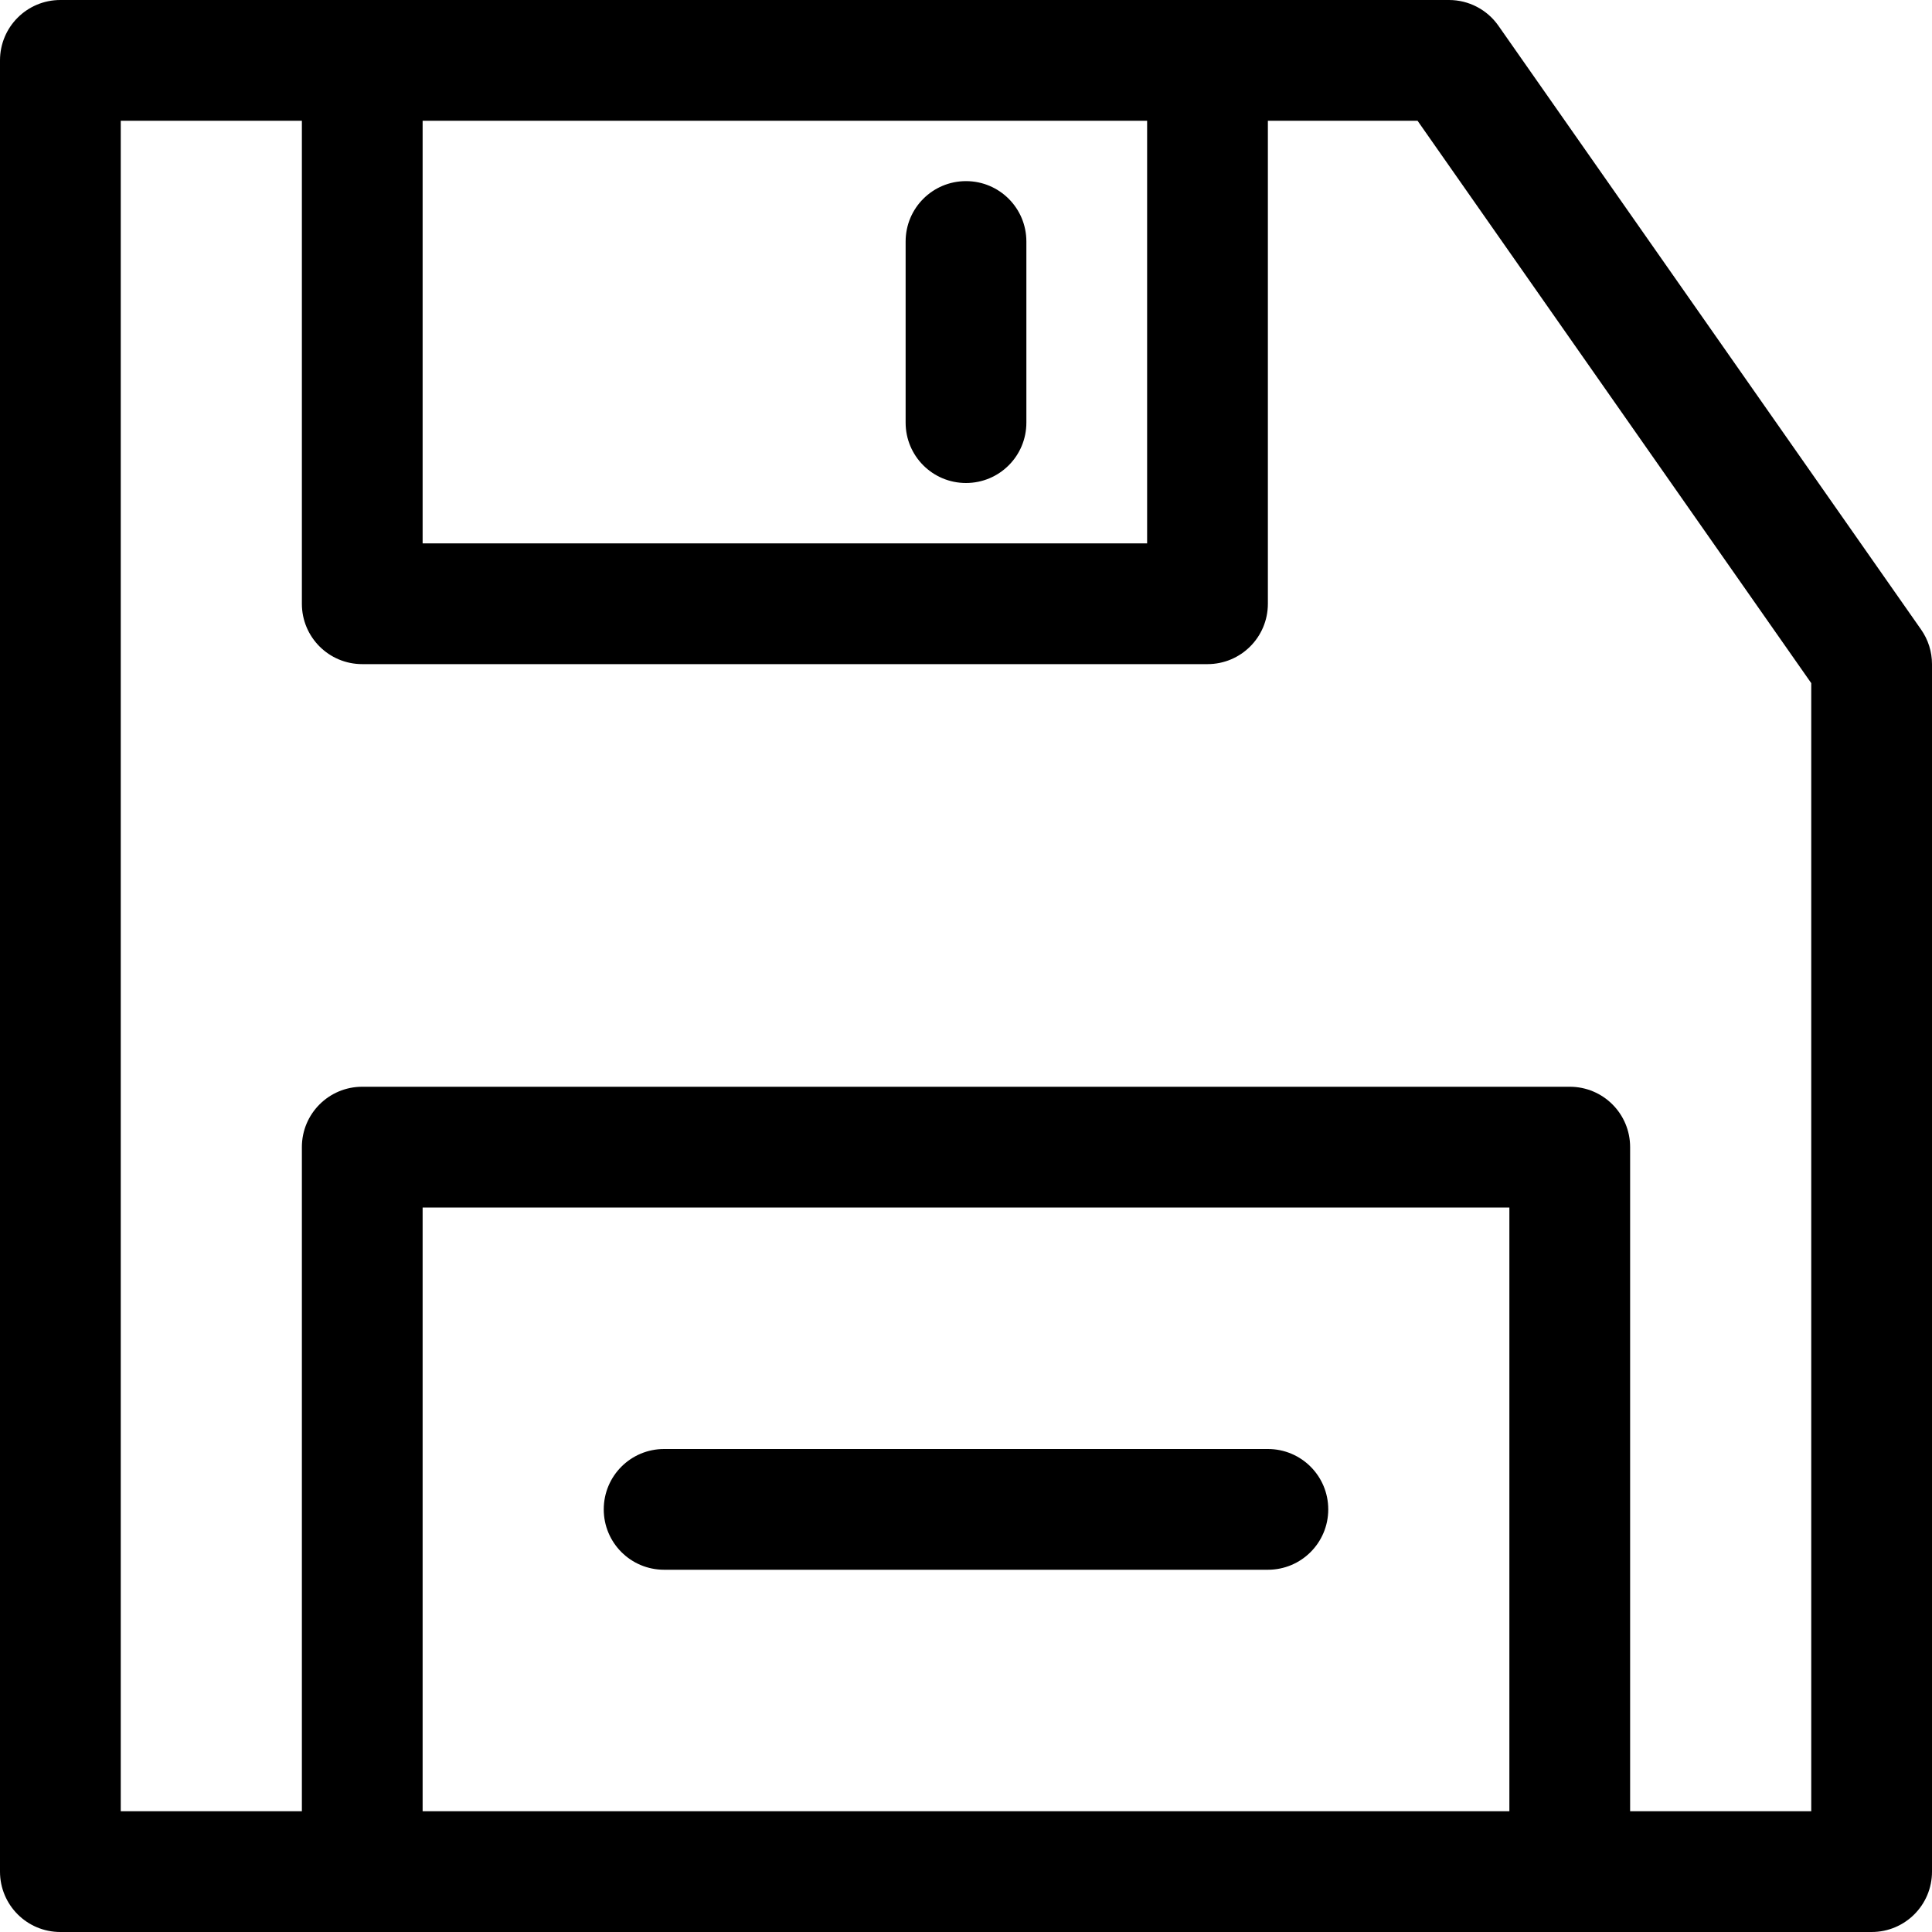 <?xml version="1.0" encoding="utf-8"?>
<!-- Generator: Adobe Illustrator 19.2.1, SVG Export Plug-In . SVG Version: 6.00 Build 0)  -->
<!DOCTYPE svg PUBLIC "-//W3C//DTD SVG 1.1//EN" "http://www.w3.org/Graphics/SVG/1.1/DTD/svg11.dtd">
<svg version="1.1" id="Layer_1" xmlns="http://www.w3.org/2000/svg" xmlns:xlink="http://www.w3.org/1999/xlink" x="0px" y="0px"
	 width="32px" height="32px" viewBox="0 0 32 32" enable-background="new 0 0 32 32" xml:space="preserve">
<path d="M24.819,0.427C24.632,0.159,24.326,0,24,0H1C0.447,0,0,0.447,0,1v30c0,0.553,0.447,1,1,1h30c0.553,0,1-0.447,1-1V11
	c0-0.205-0.063-0.405-0.181-0.573L24.819,0.427z M7,2h12v7H7V2z M25,30H7V20h18V30z M30,30h-3V19c0-0.553-0.447-1-1-1H6
	c-0.553,0-1,0.447-1,1v11H2V2h3v8c0,0.553,0.447,1,1,1h14c0.553,0,1-0.447,1-1V2h2.479L30,11.315V30z"/>
<path d="M16,3c-0.553,0-1,0.447-1,1v3c0,0.553,0.447,1,1,1s1-0.447,1-1V4C17,3.447,16.553,3,16,3z"/>
<path d="M11,26h10c0.553,0,1-0.447,1-1s-0.447-1-1-1H11c-0.553,0-1,0.447-1,1S10.447,26,11,26z"/>
</svg>

